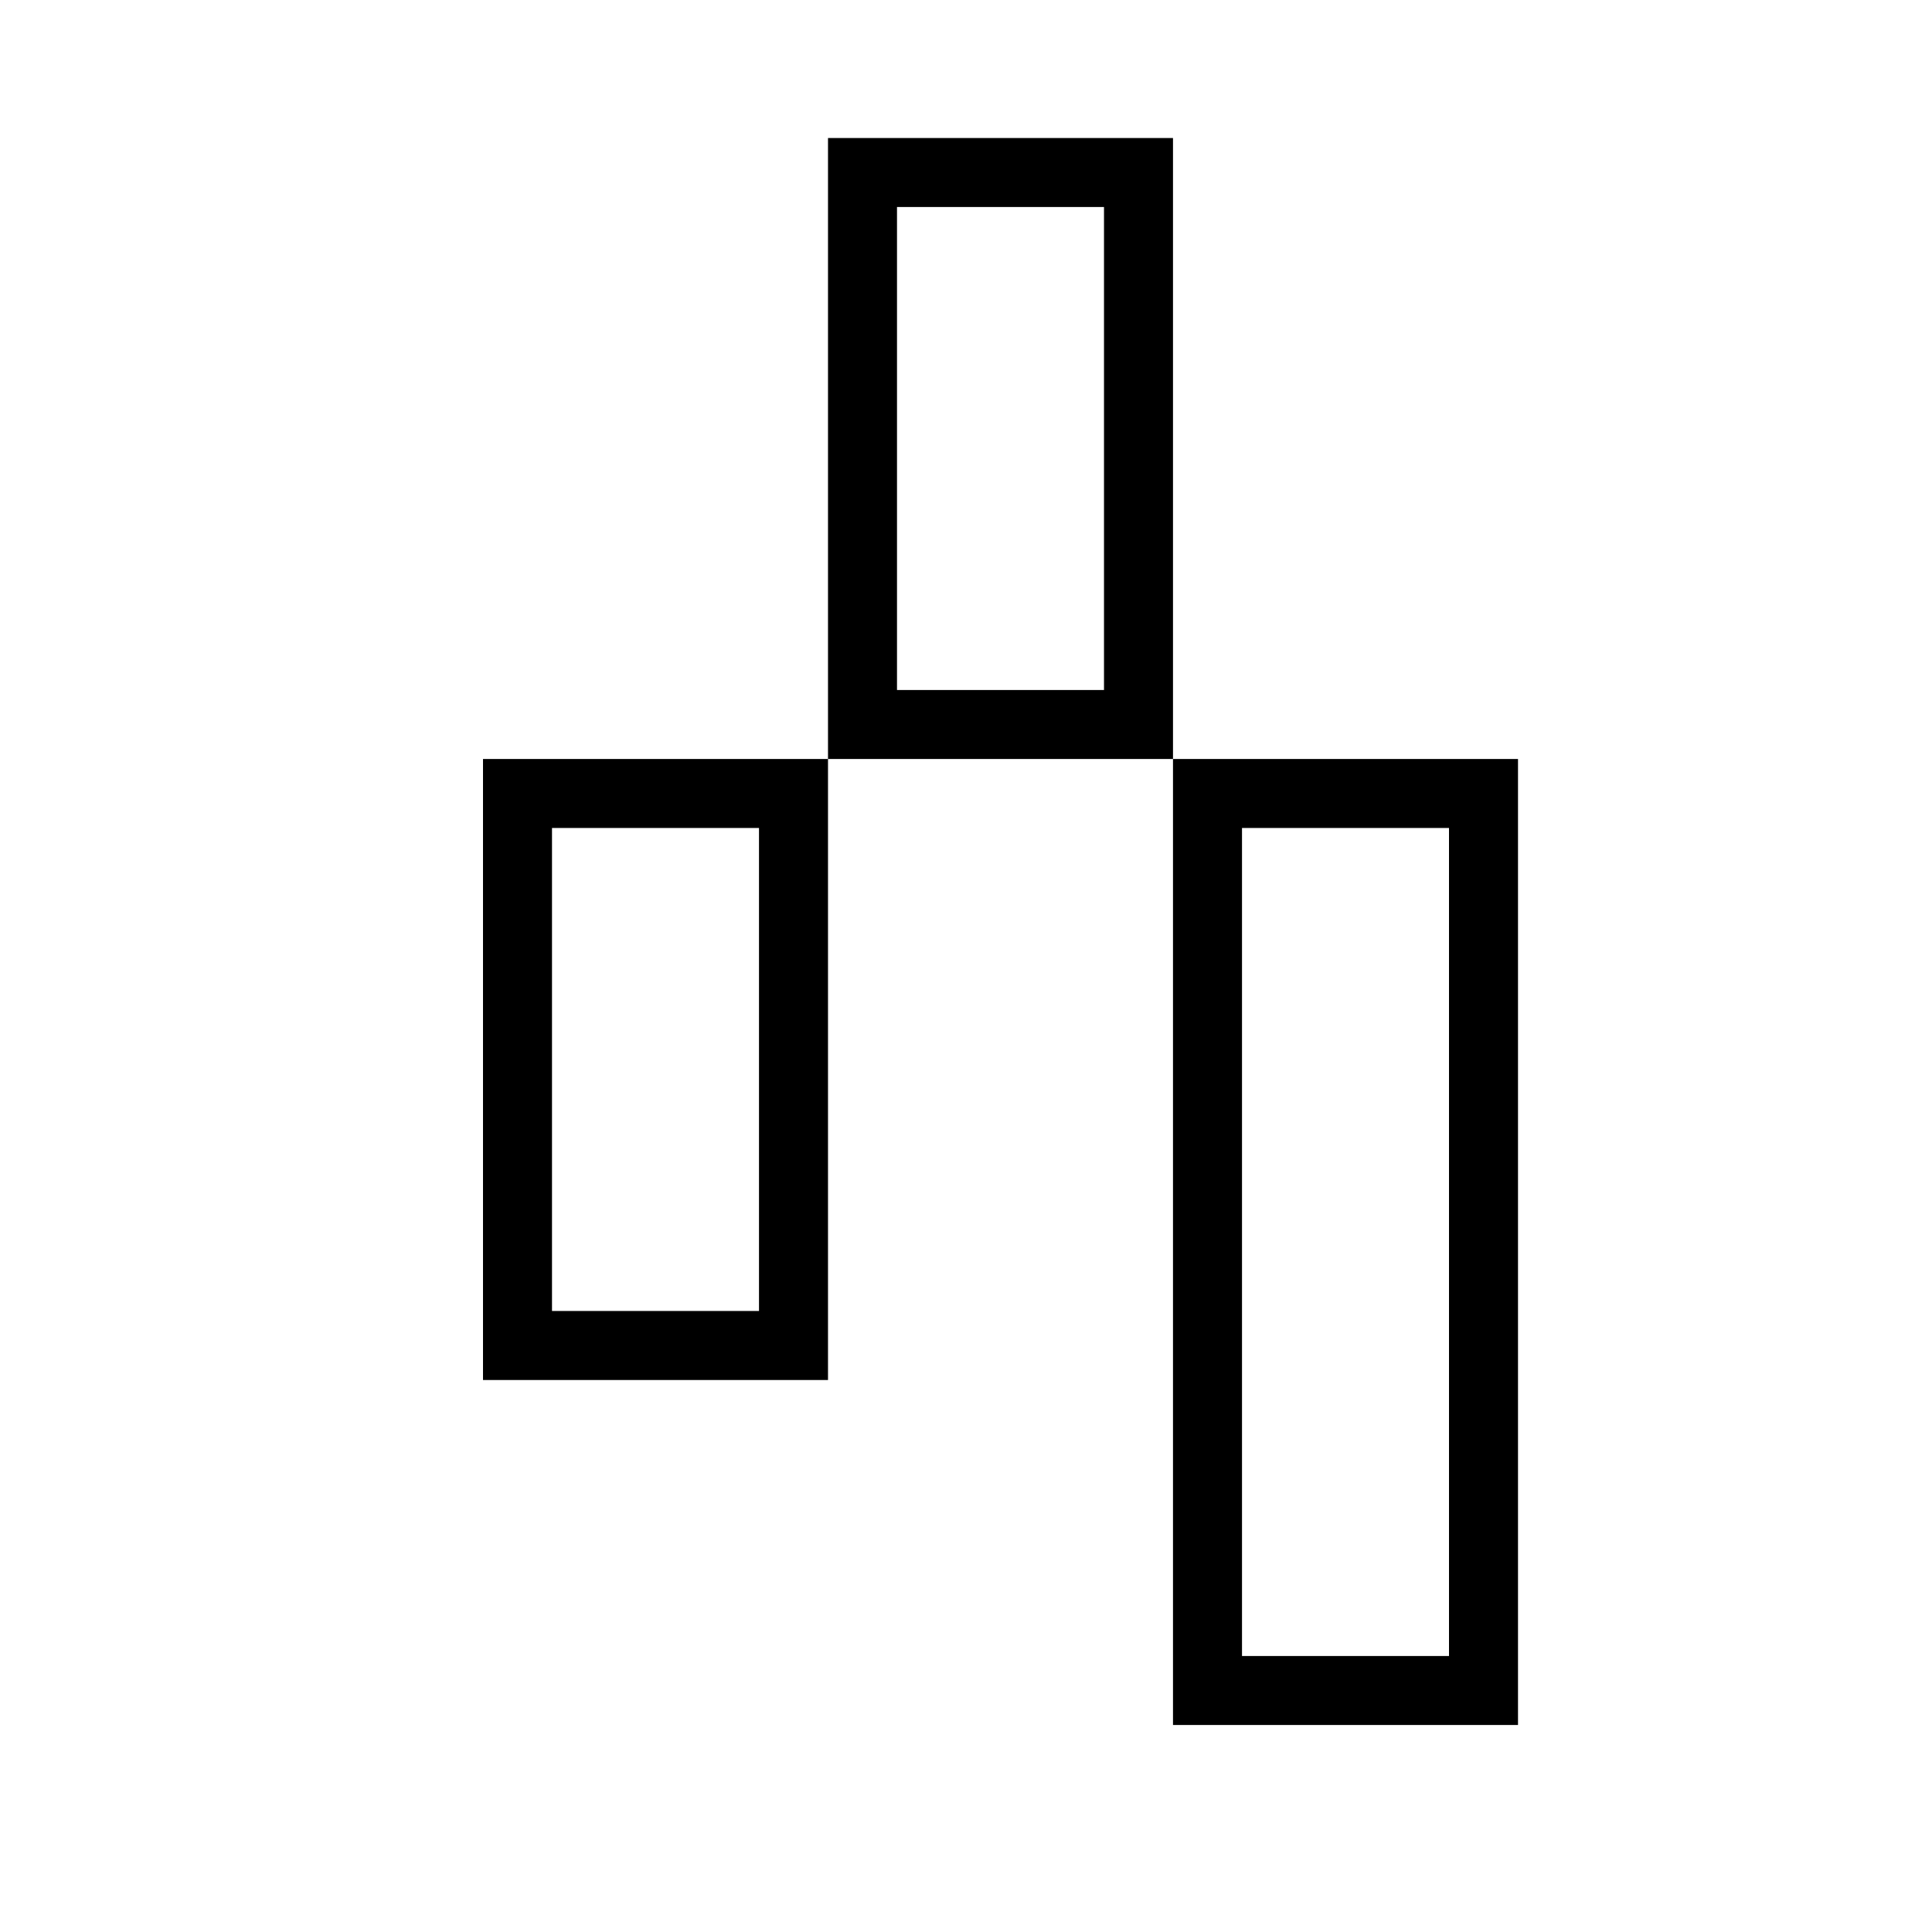 <svg xmlns="http://www.w3.org/2000/svg" viewBox="0 0 28 28" width="28" height="28"><path fill="currentColor" d="M18 24h3V12h-3v12zm-1-13h5v14h-5V11zm-4-8v7h3V3h-3zm-1-1h5v9h-5V2zM8 19h3v-7H8v7zm-1-8h5v9H7v-9z"></path></svg>